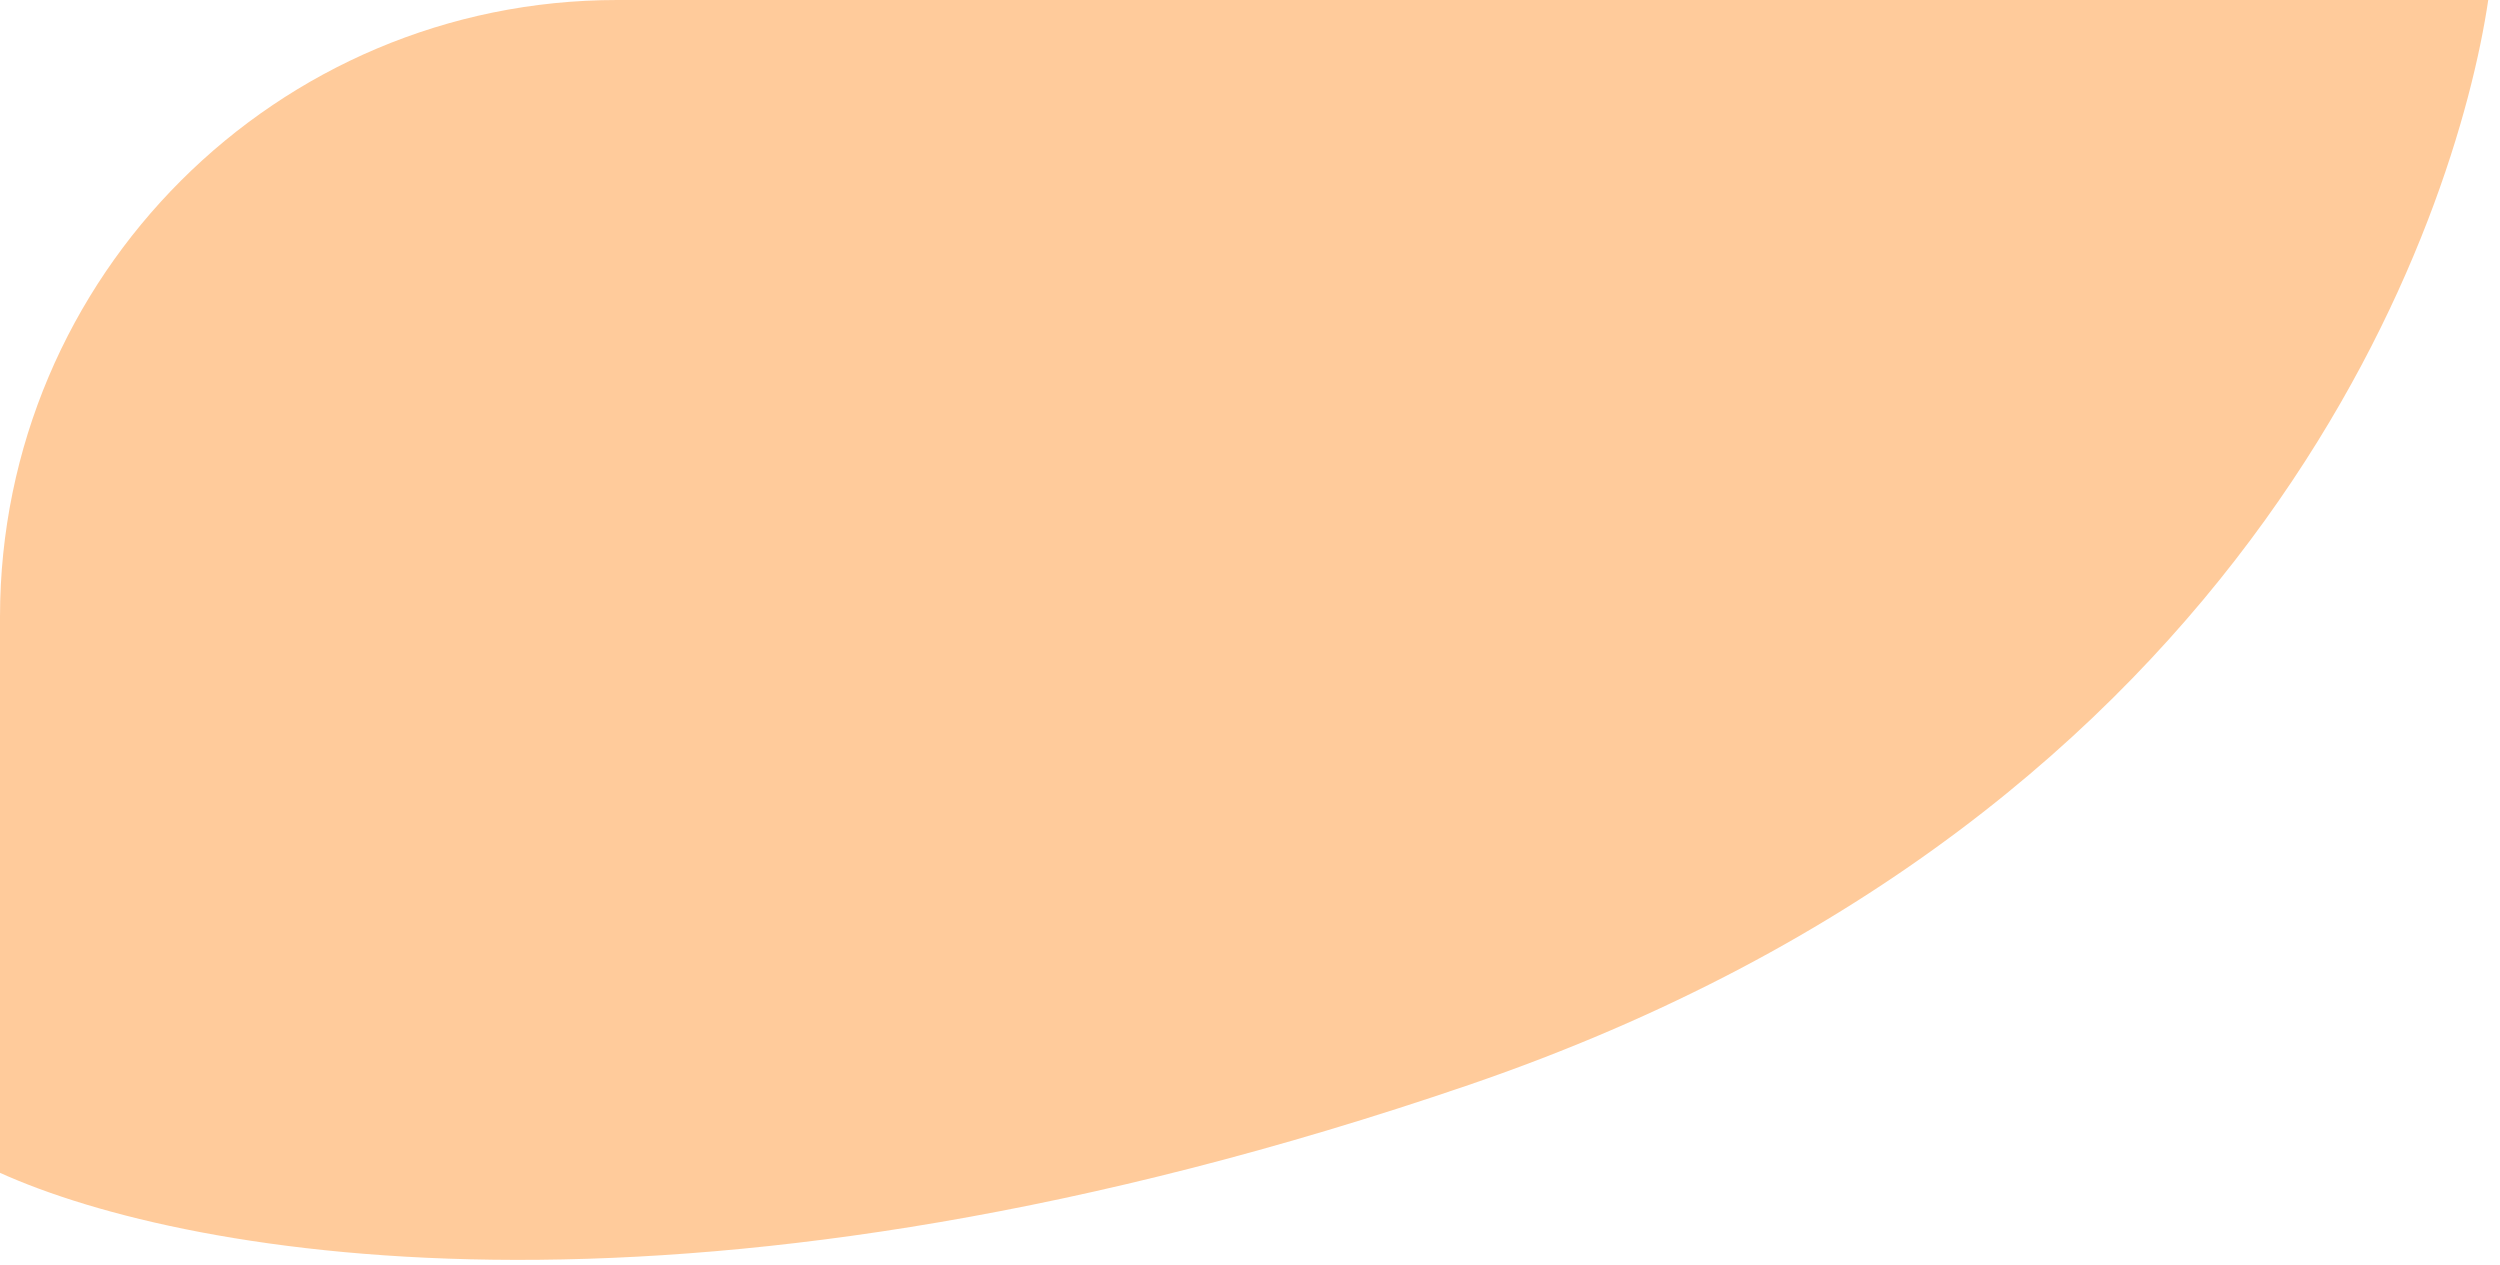 <svg width="81" height="41" viewBox="0 0 81 41" fill="none" xmlns="http://www.w3.org/2000/svg">
<path opacity="0.4" fill-rule="evenodd" clip-rule="evenodd" d="M80.619 1.03116e-05C79.599 6.91 73.345 26.34 47.583 35.154C22.589 43.705 6.123 40.764 3.06652e-06 38L-6.01544e-06 20C-6.01591e-06 19.994 1.61301e-06 19.988 1.61253e-06 19.982C0.01 8.945 8.96 1.70983e-05 20 1.60527e-05L80.619 1.03116e-05Z" fill="#FF7E07"/>
</svg>
